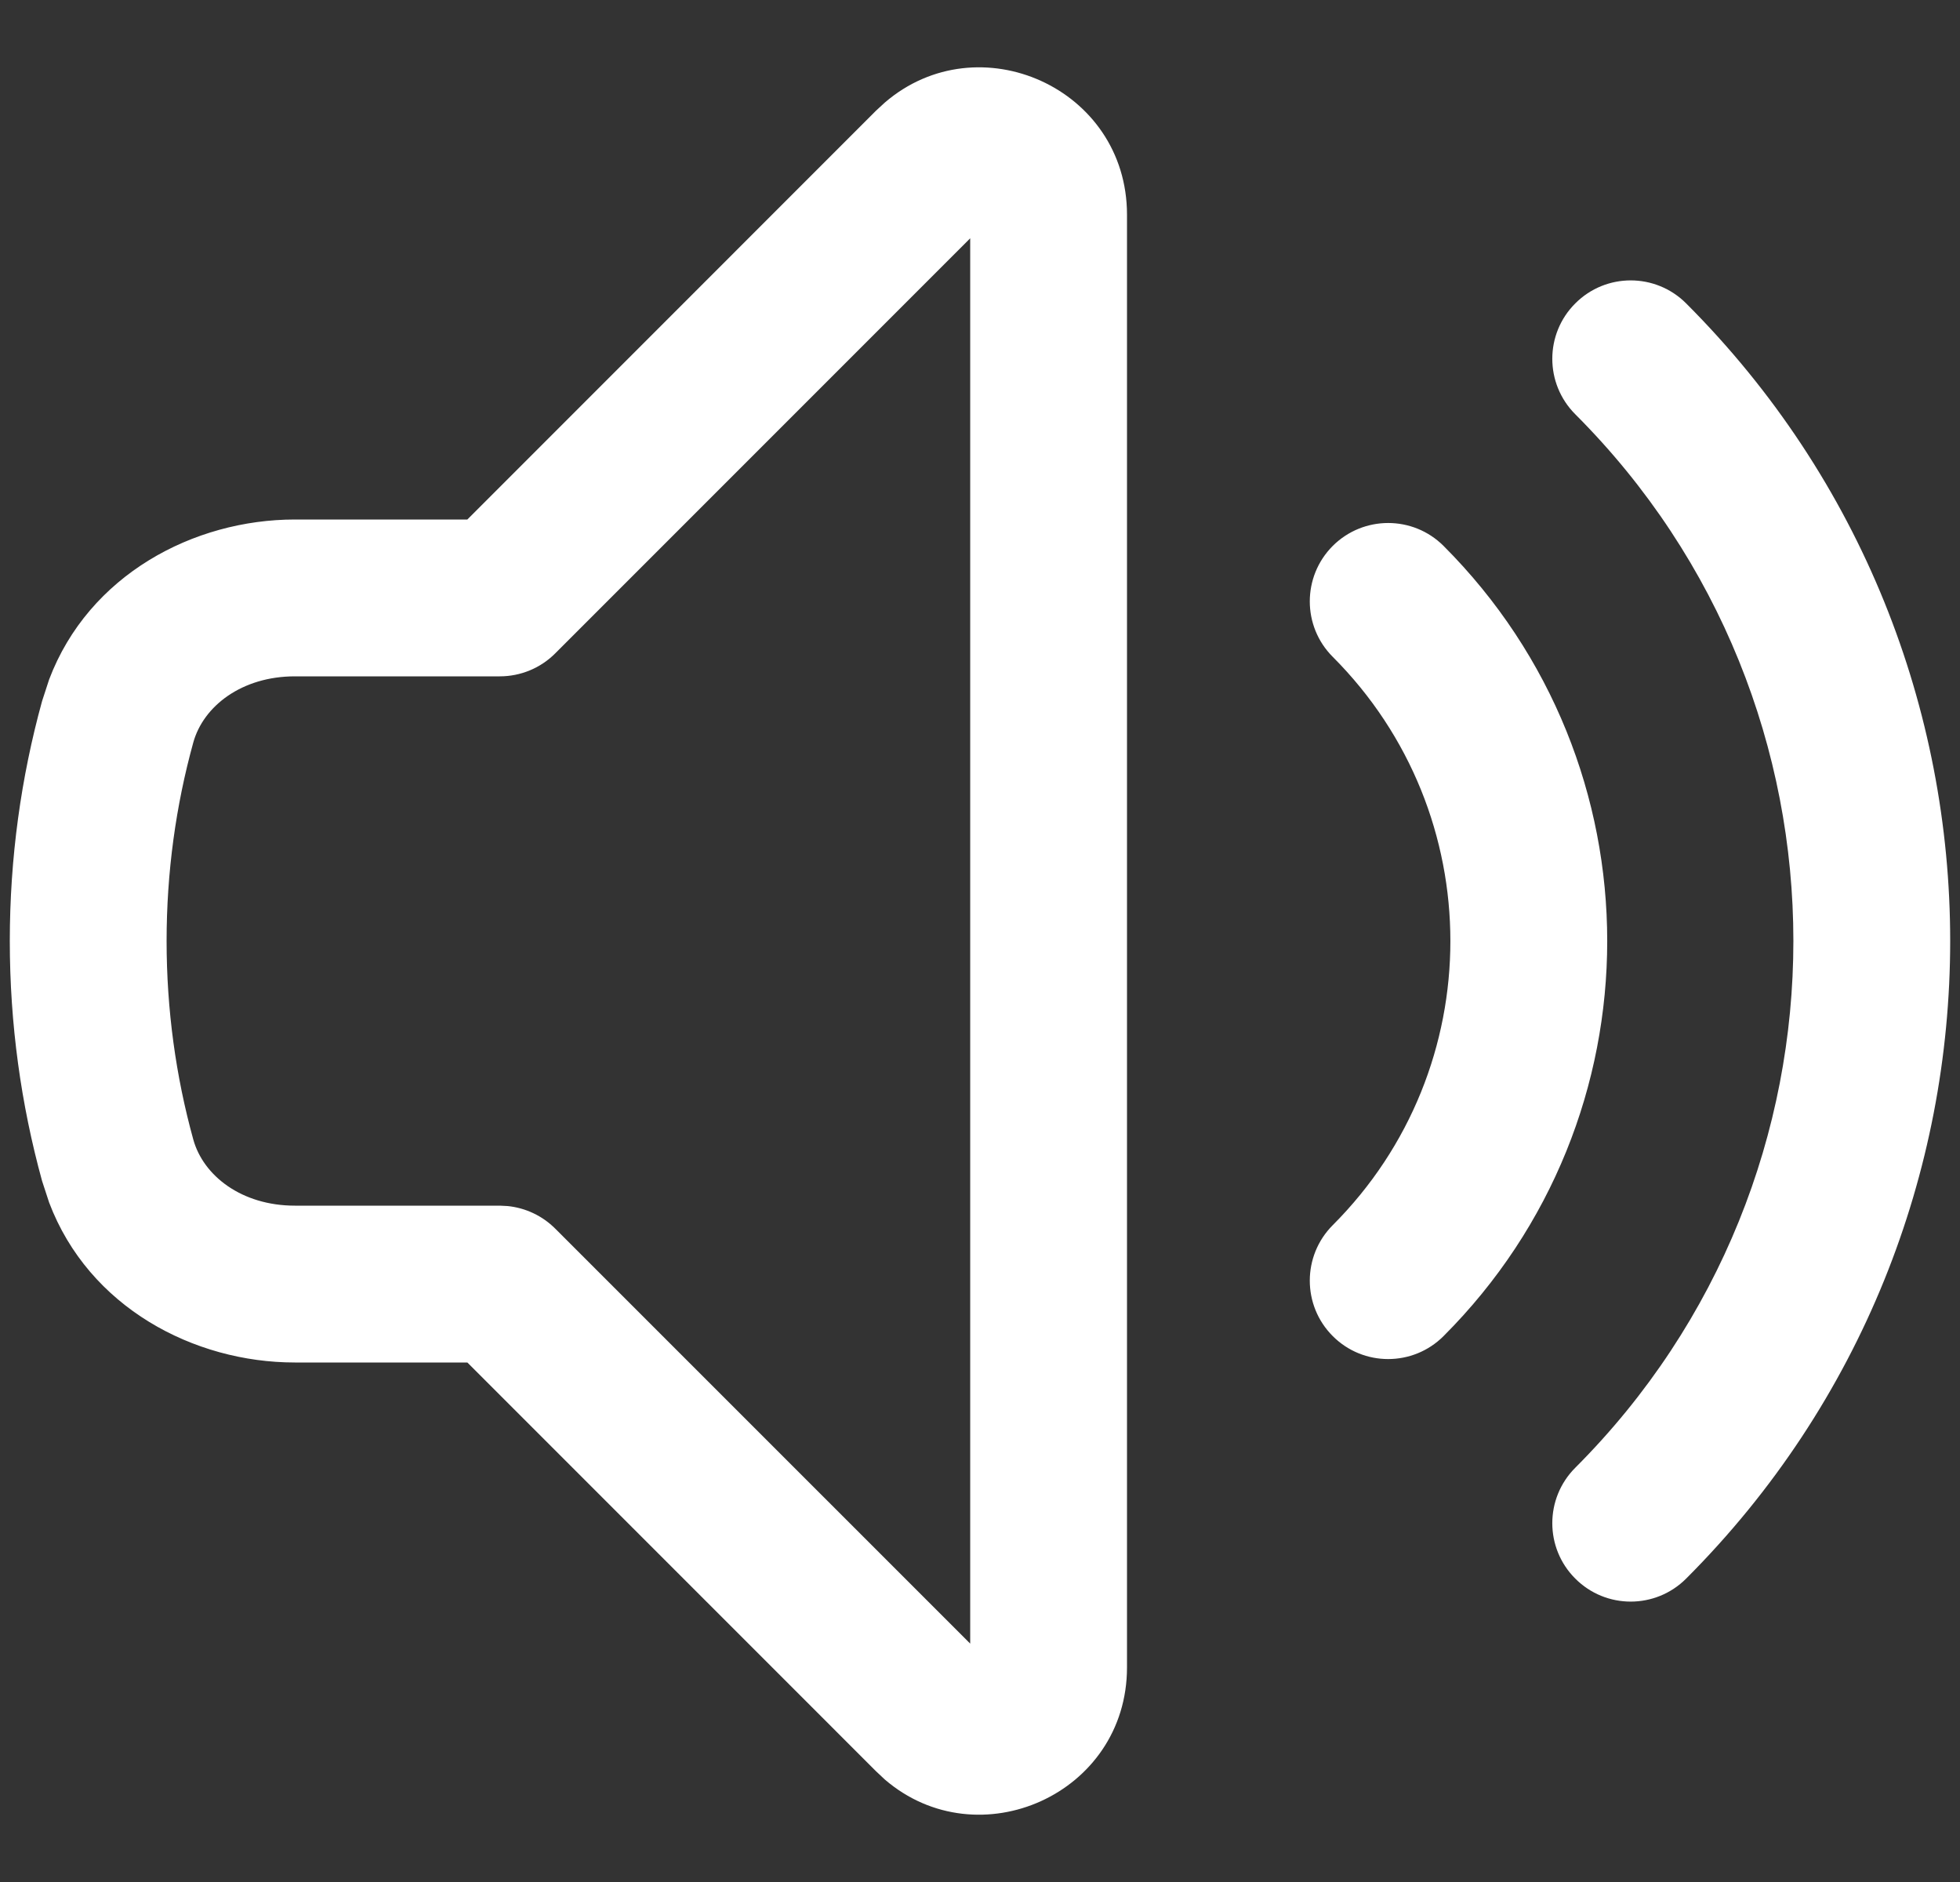 <svg width="25" height="24" viewBox="0 0 25 24" fill="none" xmlns="http://www.w3.org/2000/svg">
<rect x="0" y="0" width="25" height="24" fill="#333333" stroke="none"/>
<path d="M20.093 3.869C20.483 3.478 21.116 3.478 21.507 3.869C25.998 8.359 25.997 15.64 21.507 20.131C21.116 20.522 20.483 20.522 20.093 20.131C19.702 19.741 19.702 19.108 20.093 18.717C23.802 15.007 23.802 8.992 20.093 5.283C19.702 4.892 19.702 4.259 20.093 3.869ZM16.999 6.962C17.39 6.572 18.023 6.572 18.413 6.962C21.196 9.745 21.196 14.256 18.413 17.038C18.023 17.429 17.389 17.429 16.999 17.038C16.609 16.648 16.609 16.015 16.999 15.624C19 13.623 19 10.378 16.999 8.376C16.609 7.986 16.609 7.353 16.999 6.962ZM14.375 21.263C14.375 22.881 12.479 23.717 11.287 22.694L11.174 22.588L5.961 17.375H3.761C2.472 17.375 1.133 16.671 0.627 15.336L0.537 15.061C0.268 14.085 0.125 13.059 0.125 12C0.125 10.942 0.268 9.915 0.537 8.94L0.627 8.664C1.133 7.33 2.471 6.625 3.761 6.625H5.961L11.174 1.411L11.287 1.307C12.479 0.283 14.375 1.119 14.375 2.738V21.263ZM2.125 12C2.125 12.877 2.243 13.726 2.465 14.53C2.593 14.995 3.084 15.375 3.761 15.375H6.375L6.474 15.38C6.703 15.403 6.918 15.504 7.082 15.668L12.375 20.96V3.039L7.082 8.332C6.895 8.52 6.64 8.625 6.375 8.625H3.761C3.084 8.625 2.593 9.005 2.465 9.47C2.243 10.274 2.125 11.123 2.125 12Z" fill="white"/>
</svg>
